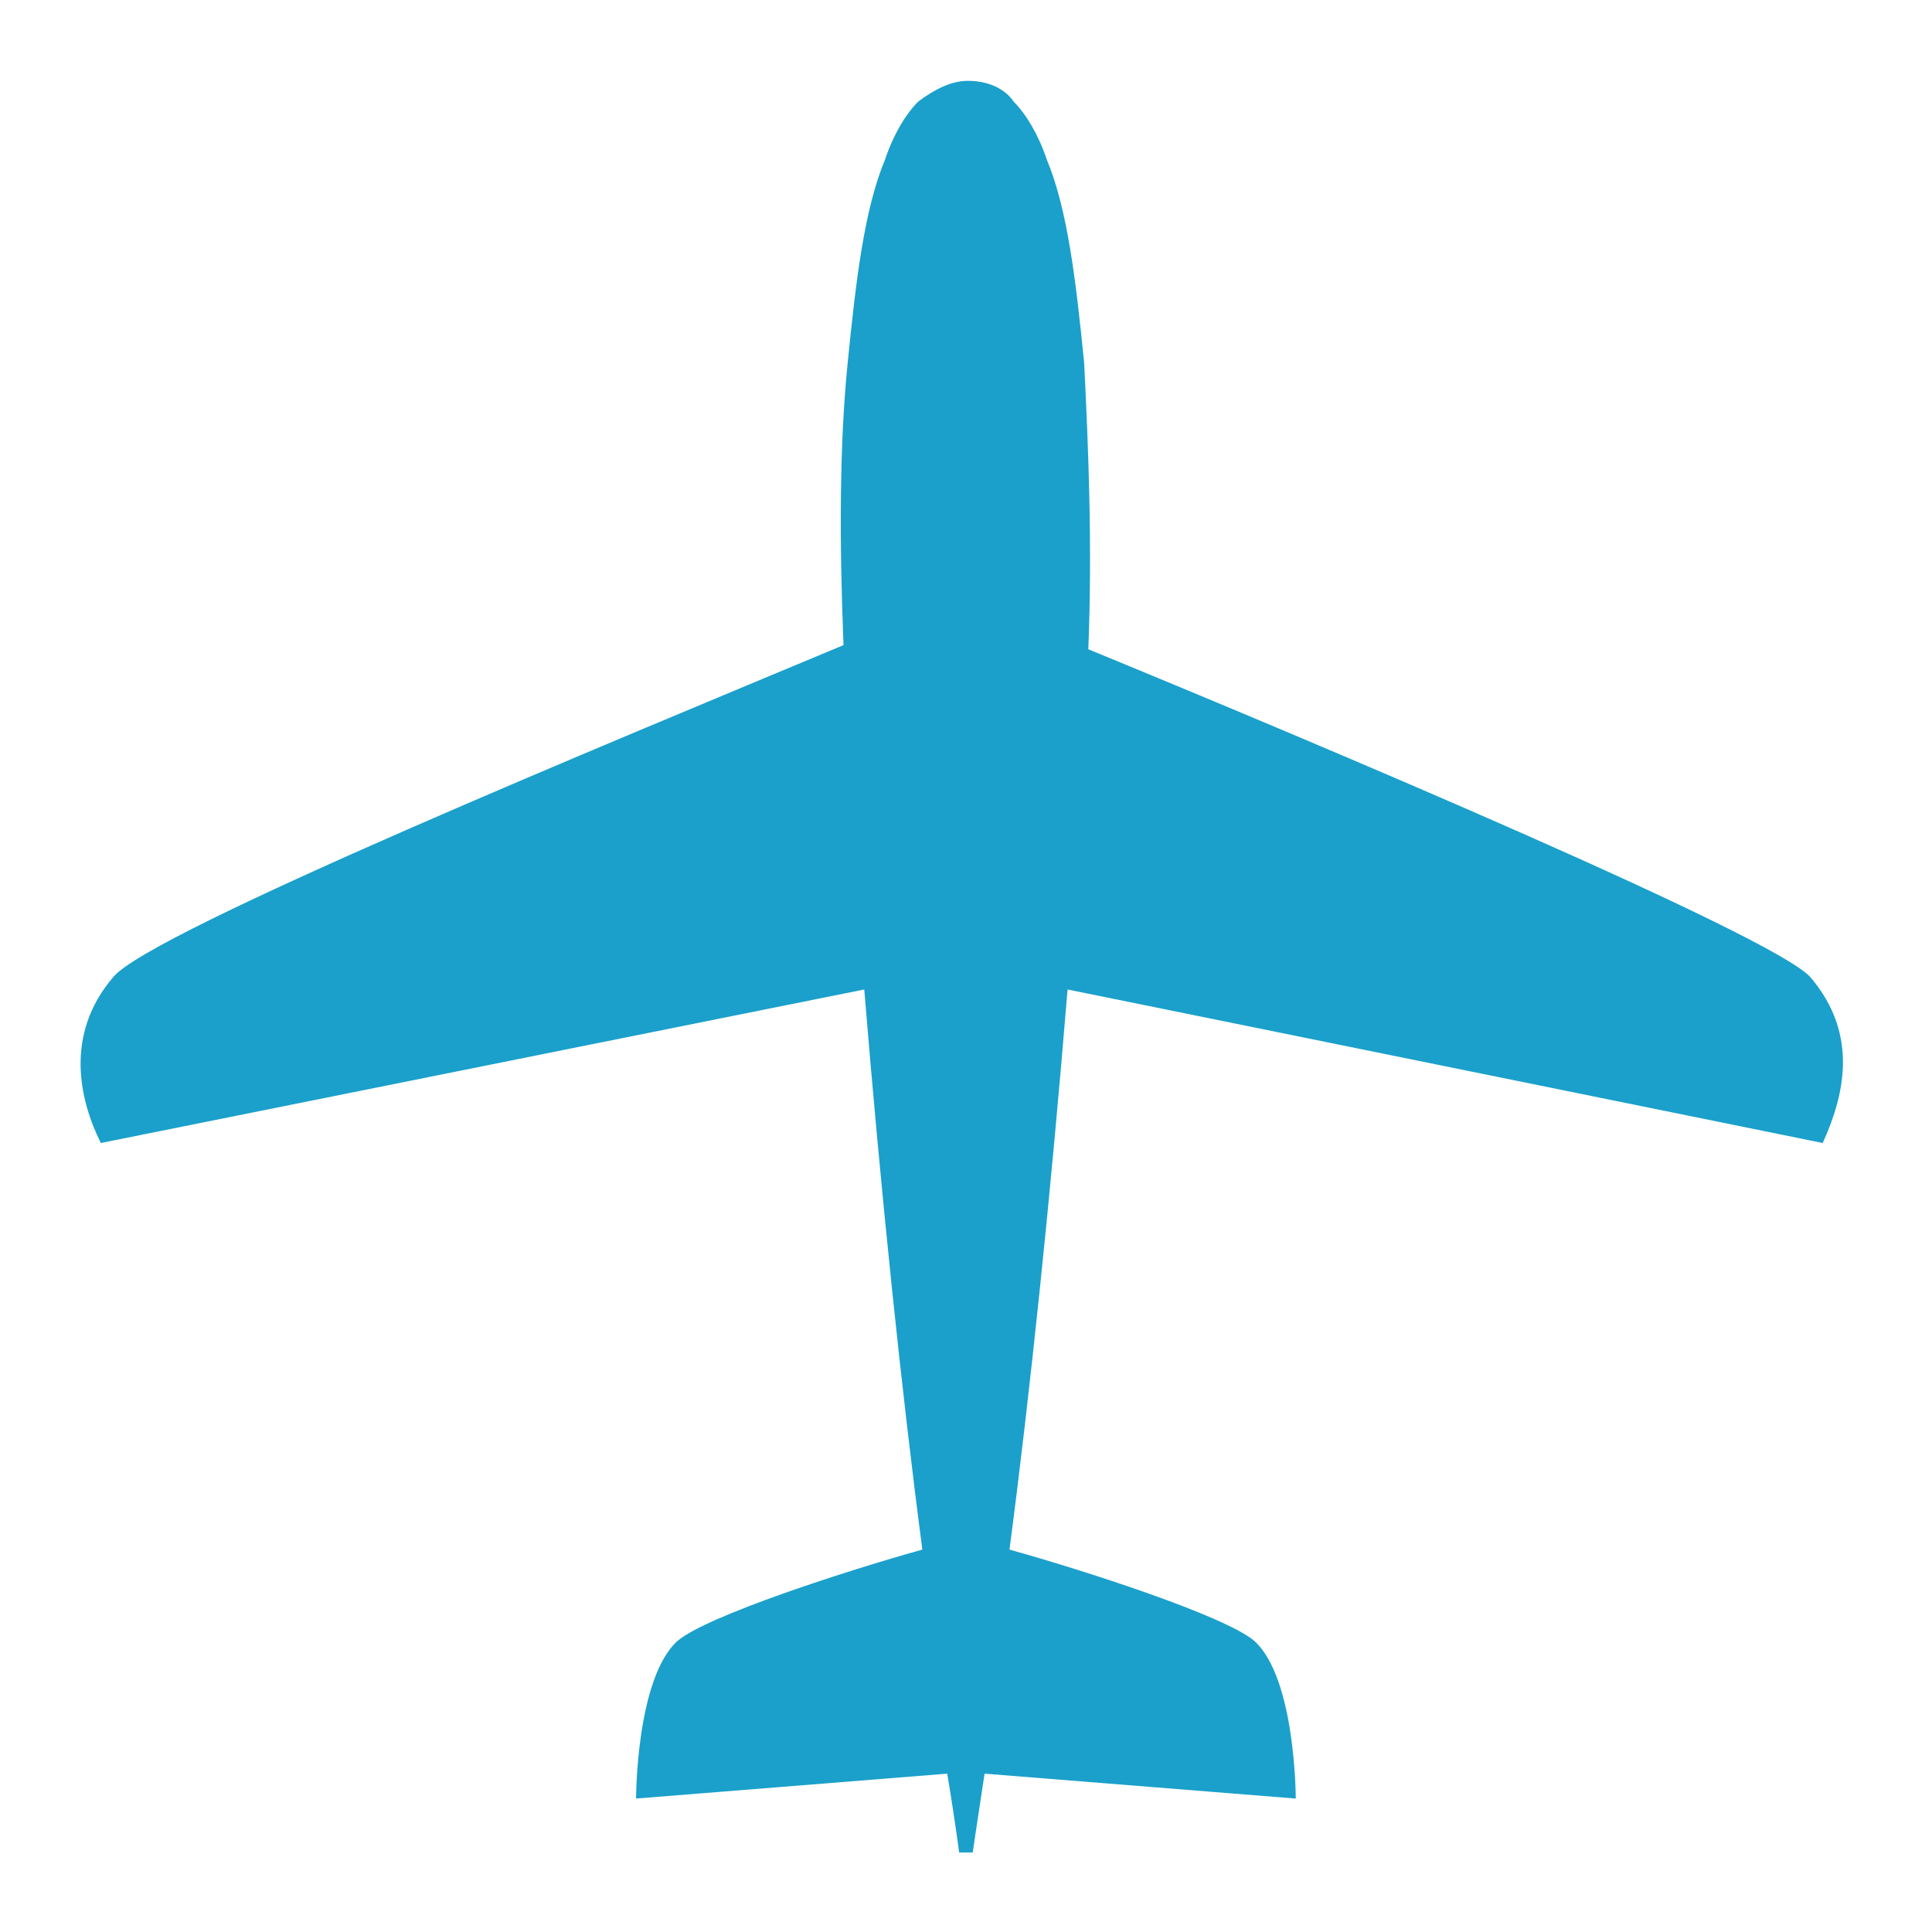 <svg id="SvgjsSvg1001" width="288" height="288" xmlns="http://www.w3.org/2000/svg" version="1.1" xmlns:xlink="http://www.w3.org/1999/xlink" xmlns:svgjs="http://svgjs.com/svgjs"><defs id="SvgjsDefs1002"></defs><g id="SvgjsG1008" transform="matrix(0.917,0,0,0.917,11.939,12.051)"><svg xmlns="http://www.w3.org/2000/svg" enable-background="new 0 0 42.7 42.7" viewBox="0 0 42.7 42.7" width="288" height="288"><path fill="#1aa0cb" d="M21.4,0c-0.4,0-0.8,0.2-1.2,0.5c-0.3,0.3-0.6,0.8-0.8,1.4c-0.5,1.2-0.7,2.9-0.9,4.9c-0.2,2-0.2,4.3-0.1,6.8	c-5.5,2.3-16.7,6.9-17.6,8c-1.2,1.4-0.8,3-0.3,4l18.4-3.7c0.4,4.9,0.9,9.7,1.4,13.5c-1.8,0.5-5.2,1.6-5.9,2.2c-1,0.9-1,3.8-1,3.8
	l7.5-0.6c0.2,1.2,0.3,2,0.3,2l0,0.1h0.1h0.1h0.1l0-0.1c0,0,0.1-0.7,0.3-2l7.5,0.6c0,0,0-2.9-1-3.8c-0.7-0.6-4.1-1.7-5.9-2.2
	c0.5-3.8,1-8.6,1.4-13.5l18.2,3.7c0.5-1.1,0.9-2.6-0.3-4c-0.9-1-11.8-5.6-17.4-7.9c0.1-2.5,0-4.9-0.1-6.9v0c-0.2-2-0.4-3.7-0.9-4.9
	c-0.2-0.6-0.5-1.1-0.8-1.4C22.3,0.2,21.9,0,21.4,0L21.4,0L21.4,0L21.4,0C21.4,0,21.4,0,21.4,0z" class="color32323d svgShape"></path></svg></g></svg>
